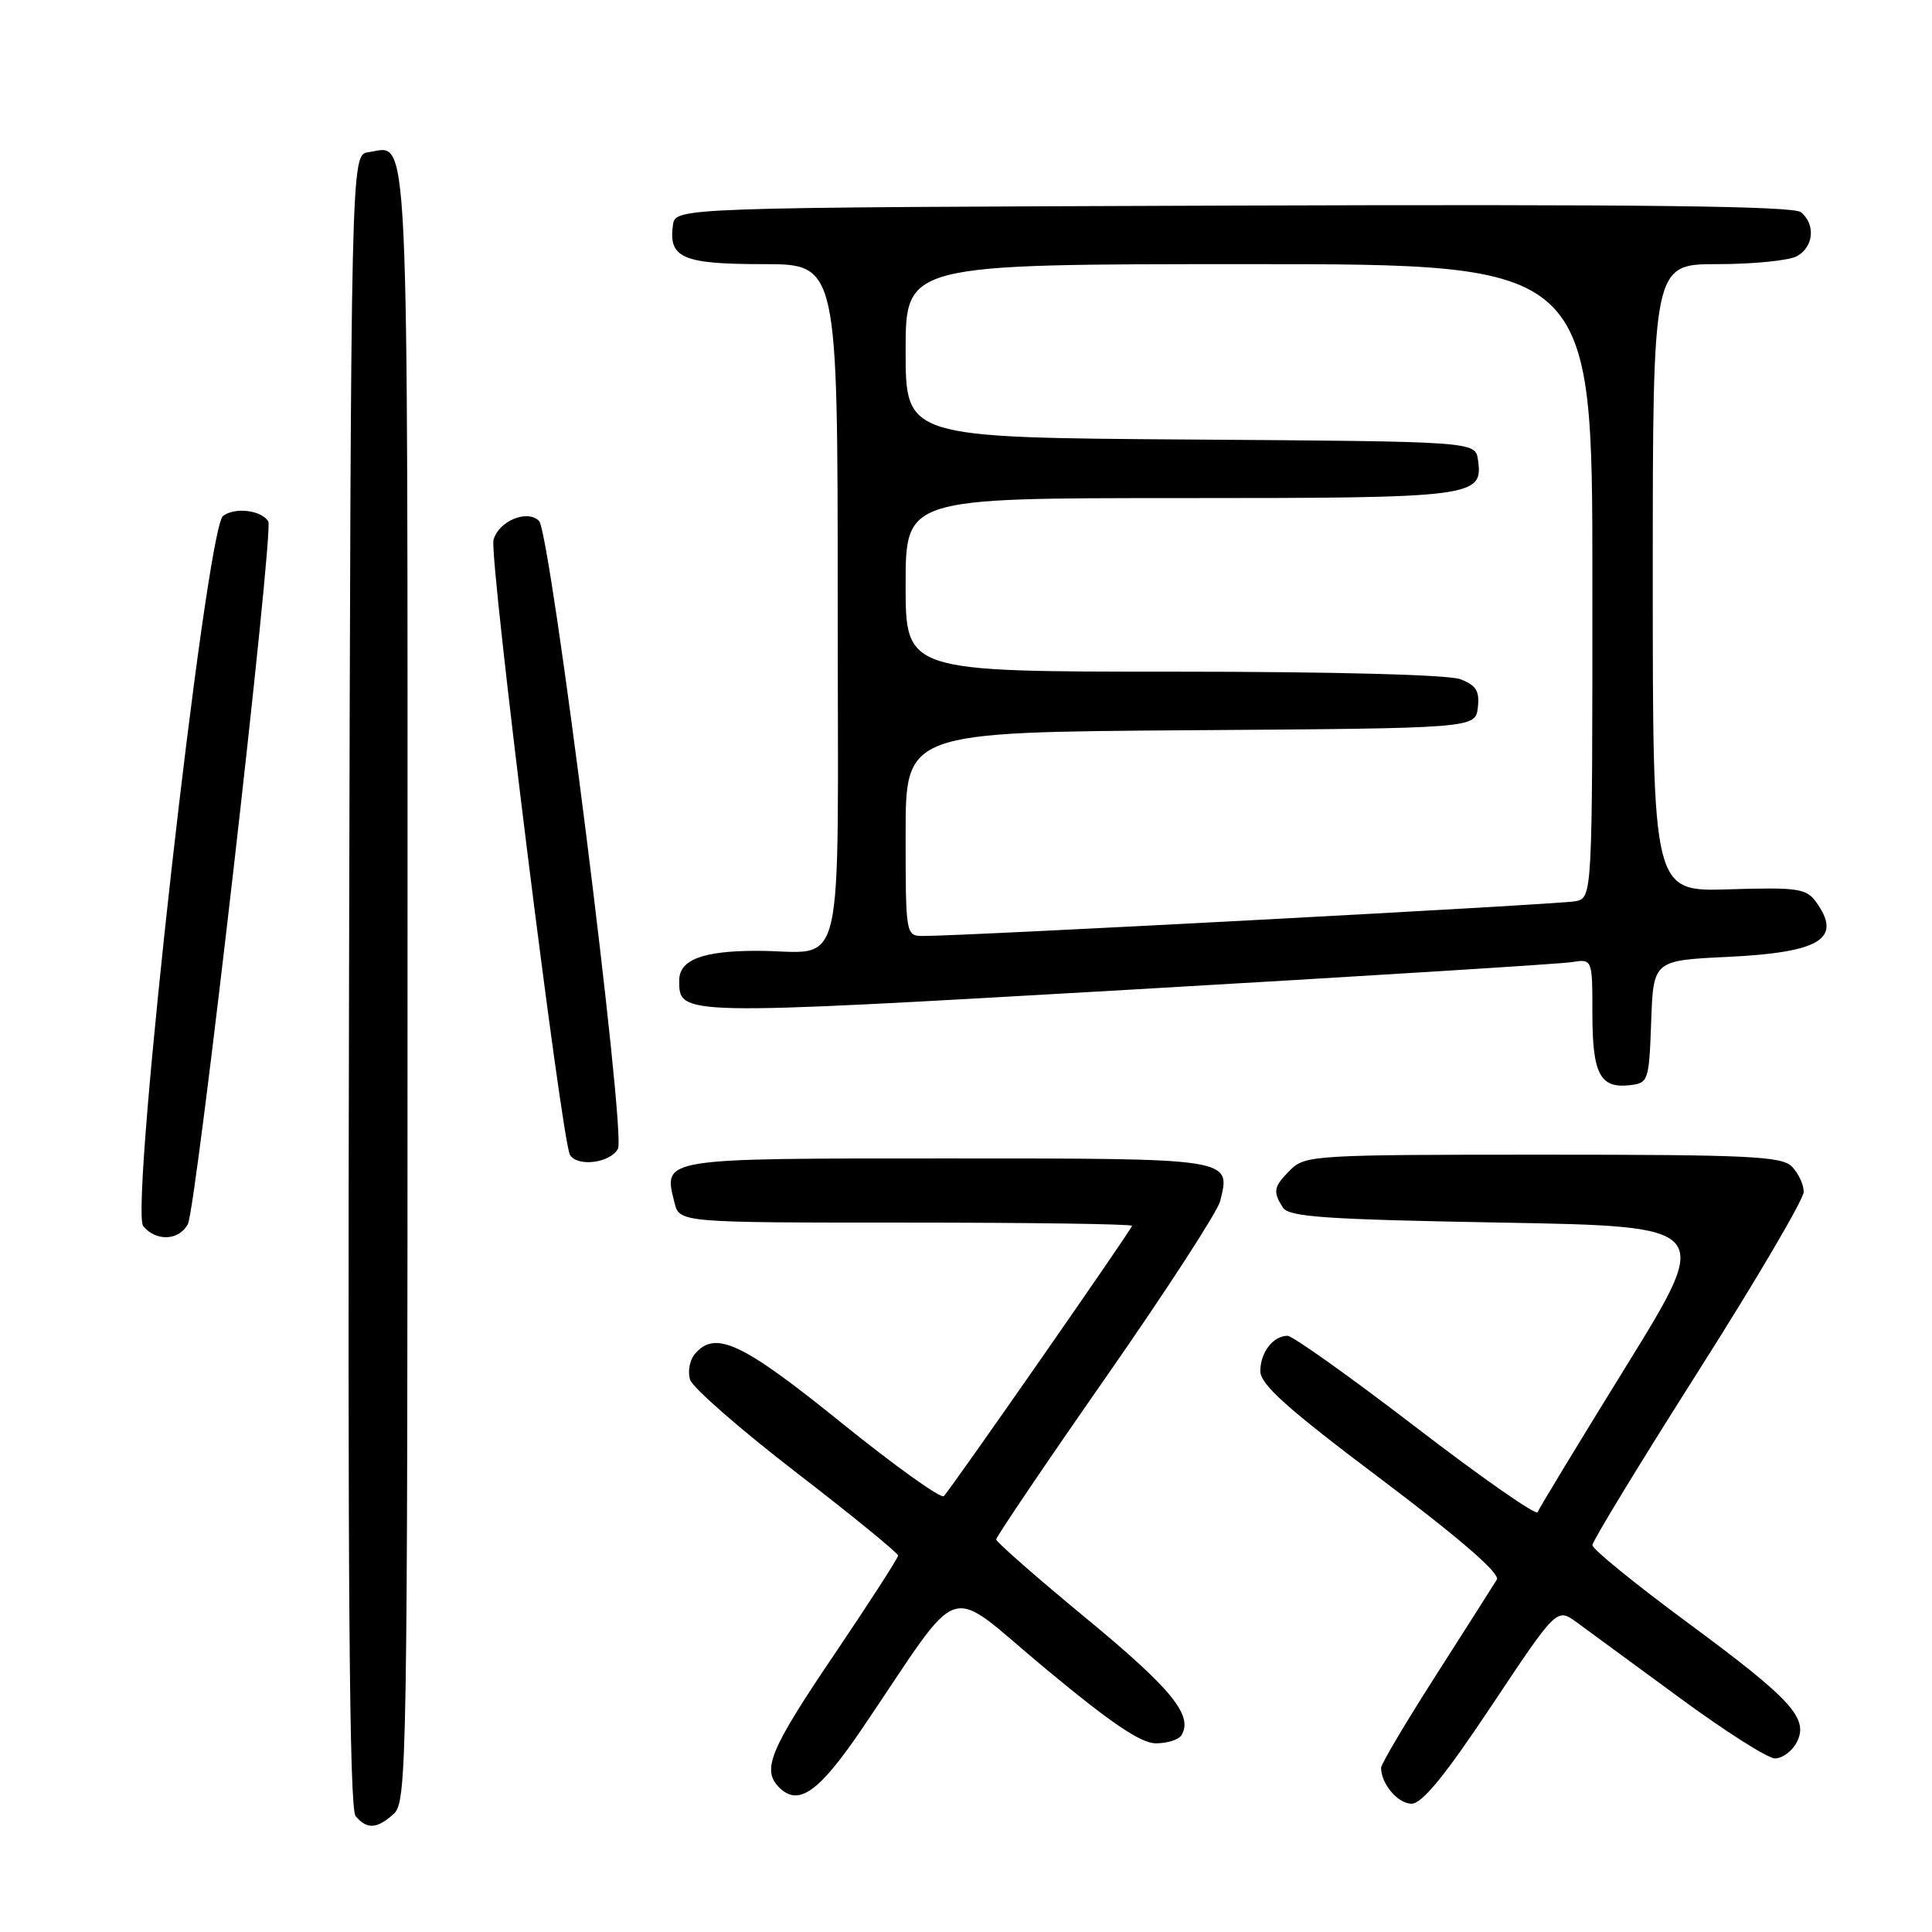 <?xml version="1.0" encoding="UTF-8" standalone="no"?>
<!DOCTYPE svg PUBLIC "-//W3C//DTD SVG 1.1//EN" "http://www.w3.org/Graphics/SVG/1.1/DTD/svg11.dtd" >
<svg xmlns="http://www.w3.org/2000/svg" xmlns:xlink="http://www.w3.org/1999/xlink" version="1.1" viewBox="0 0 256 256">
 <g >
 <path fill="currentColor"
d=" M 52.17 240.35 C 53.92 238.76 54.00 234.04 54.00 130.47 C 54.00 13.32 54.29 19.40 48.81 20.17 C 46.50 20.50 46.50 20.50 46.25 129.89 C 46.06 209.90 46.29 239.65 47.12 240.64 C 48.61 242.43 49.95 242.36 52.17 240.35 Z  M 197.63 226.03 C 206.27 213.06 206.27 213.06 208.89 214.94 C 210.32 215.98 216.44 220.47 222.48 224.91 C 228.52 229.36 234.24 233.00 235.19 233.00 C 236.15 233.00 237.43 232.07 238.04 230.93 C 239.75 227.73 237.51 225.26 223.55 214.96 C 216.65 209.86 211.00 205.27 211.00 204.74 C 211.00 204.22 217.30 193.87 225.00 181.75 C 232.70 169.63 239.00 158.91 239.00 157.93 C 239.00 156.95 238.29 155.44 237.43 154.57 C 236.07 153.21 231.67 153.00 204.43 153.00 C 174.33 153.00 172.92 153.08 171.00 155.00 C 168.75 157.25 168.63 157.86 169.98 160.00 C 170.77 161.25 175.50 161.58 198.92 162.00 C 226.92 162.50 226.92 162.50 215.49 181.00 C 209.20 191.18 203.92 199.89 203.74 200.37 C 203.56 200.85 196.31 195.79 187.62 189.12 C 178.93 182.45 171.27 177.00 170.61 177.00 C 168.70 177.00 167.00 179.20 167.00 181.68 C 167.00 183.45 170.55 186.63 183.03 196.02 C 193.49 203.90 198.81 208.51 198.34 209.30 C 197.94 209.96 194.33 215.64 190.31 221.92 C 186.29 228.20 183.00 233.75 183.00 234.24 C 183.00 236.37 185.23 239.00 187.03 239.00 C 188.43 239.00 191.45 235.31 197.63 226.03 Z  M 114.27 229.00 C 127.94 208.84 124.95 209.82 138.48 221.06 C 147.17 228.29 151.17 231.00 153.16 231.00 C 154.66 231.00 156.18 230.52 156.54 229.94 C 158.14 227.34 155.28 223.81 144.04 214.53 C 137.42 209.07 132.00 204.32 132.00 203.98 C 132.00 203.64 138.53 193.98 146.52 182.52 C 154.51 171.06 161.32 160.56 161.67 159.18 C 163.11 153.44 163.47 153.50 125.50 153.50 C 87.40 153.50 87.88 153.42 89.37 159.35 C 90.04 162.00 90.04 162.00 120.02 162.00 C 136.51 162.00 150.00 162.19 150.00 162.43 C 150.00 162.84 126.46 196.64 125.07 198.24 C 124.71 198.64 118.59 194.26 111.46 188.50 C 98.27 177.84 94.74 176.20 92.04 179.45 C 91.38 180.25 91.11 181.77 91.44 182.82 C 91.78 183.88 98.11 189.41 105.52 195.12 C 112.93 200.83 118.99 205.78 119.00 206.12 C 119.00 206.45 115.17 212.39 110.50 219.30 C 102.01 231.85 100.91 234.51 103.24 236.84 C 105.81 239.41 108.50 237.50 114.27 229.00 Z  M 24.89 162.21 C 26.02 160.09 36.31 70.31 35.55 69.09 C 34.63 67.60 31.14 67.17 29.56 68.36 C 27.28 70.06 17.14 160.26 18.98 162.47 C 20.69 164.53 23.71 164.40 24.89 162.21 Z  M 81.88 152.22 C 82.99 150.16 72.98 70.58 71.42 69.02 C 69.85 67.45 66.02 69.07 65.39 71.57 C 64.81 73.91 74.42 151.26 75.53 153.04 C 76.53 154.66 80.87 154.10 81.88 152.22 Z  M 218.79 135.38 C 219.08 127.26 219.08 127.26 229.00 126.79 C 241.30 126.19 244.18 124.37 240.59 119.45 C 239.33 117.73 238.11 117.56 229.09 117.84 C 219.00 118.16 219.00 118.16 219.00 76.58 C 219.00 35.00 219.00 35.00 227.57 35.00 C 232.28 35.00 237.00 34.53 238.07 33.96 C 240.31 32.76 240.61 29.75 238.64 28.12 C 237.65 27.29 217.14 27.06 163.39 27.24 C 89.50 27.50 89.50 27.50 89.17 29.81 C 88.55 34.18 90.45 35.00 101.12 35.00 C 111.00 35.00 111.00 35.00 111.00 79.88 C 111.00 131.32 112.26 125.96 100.18 125.99 C 93.09 126.00 90.00 127.19 90.00 129.91 C 90.00 134.60 89.71 134.59 149.34 131.16 C 180.23 129.38 206.74 127.73 208.25 127.49 C 211.00 127.05 211.00 127.05 211.00 134.32 C 211.00 142.32 212.02 144.26 215.99 143.79 C 218.41 143.51 218.51 143.21 218.79 135.38 Z  M 120.00 110.51 C 120.00 97.02 120.00 97.02 157.75 96.76 C 195.50 96.50 195.50 96.50 195.82 93.75 C 196.07 91.56 195.60 90.80 193.50 90.00 C 191.93 89.40 176.65 89.00 155.43 89.00 C 120.00 89.00 120.00 89.00 120.00 77.50 C 120.00 66.00 120.00 66.00 156.31 66.00 C 195.43 66.00 196.54 65.86 195.84 60.94 C 195.50 58.50 195.50 58.50 157.75 58.24 C 120.00 57.98 120.00 57.98 120.00 46.49 C 120.00 35.00 120.00 35.00 165.50 35.00 C 211.00 35.00 211.00 35.00 211.00 76.98 C 211.00 118.96 211.00 118.96 208.75 119.42 C 206.65 119.84 127.20 124.07 122.25 124.02 C 120.03 124.00 120.00 123.83 120.00 110.51 Z "/>
</g>
</svg>